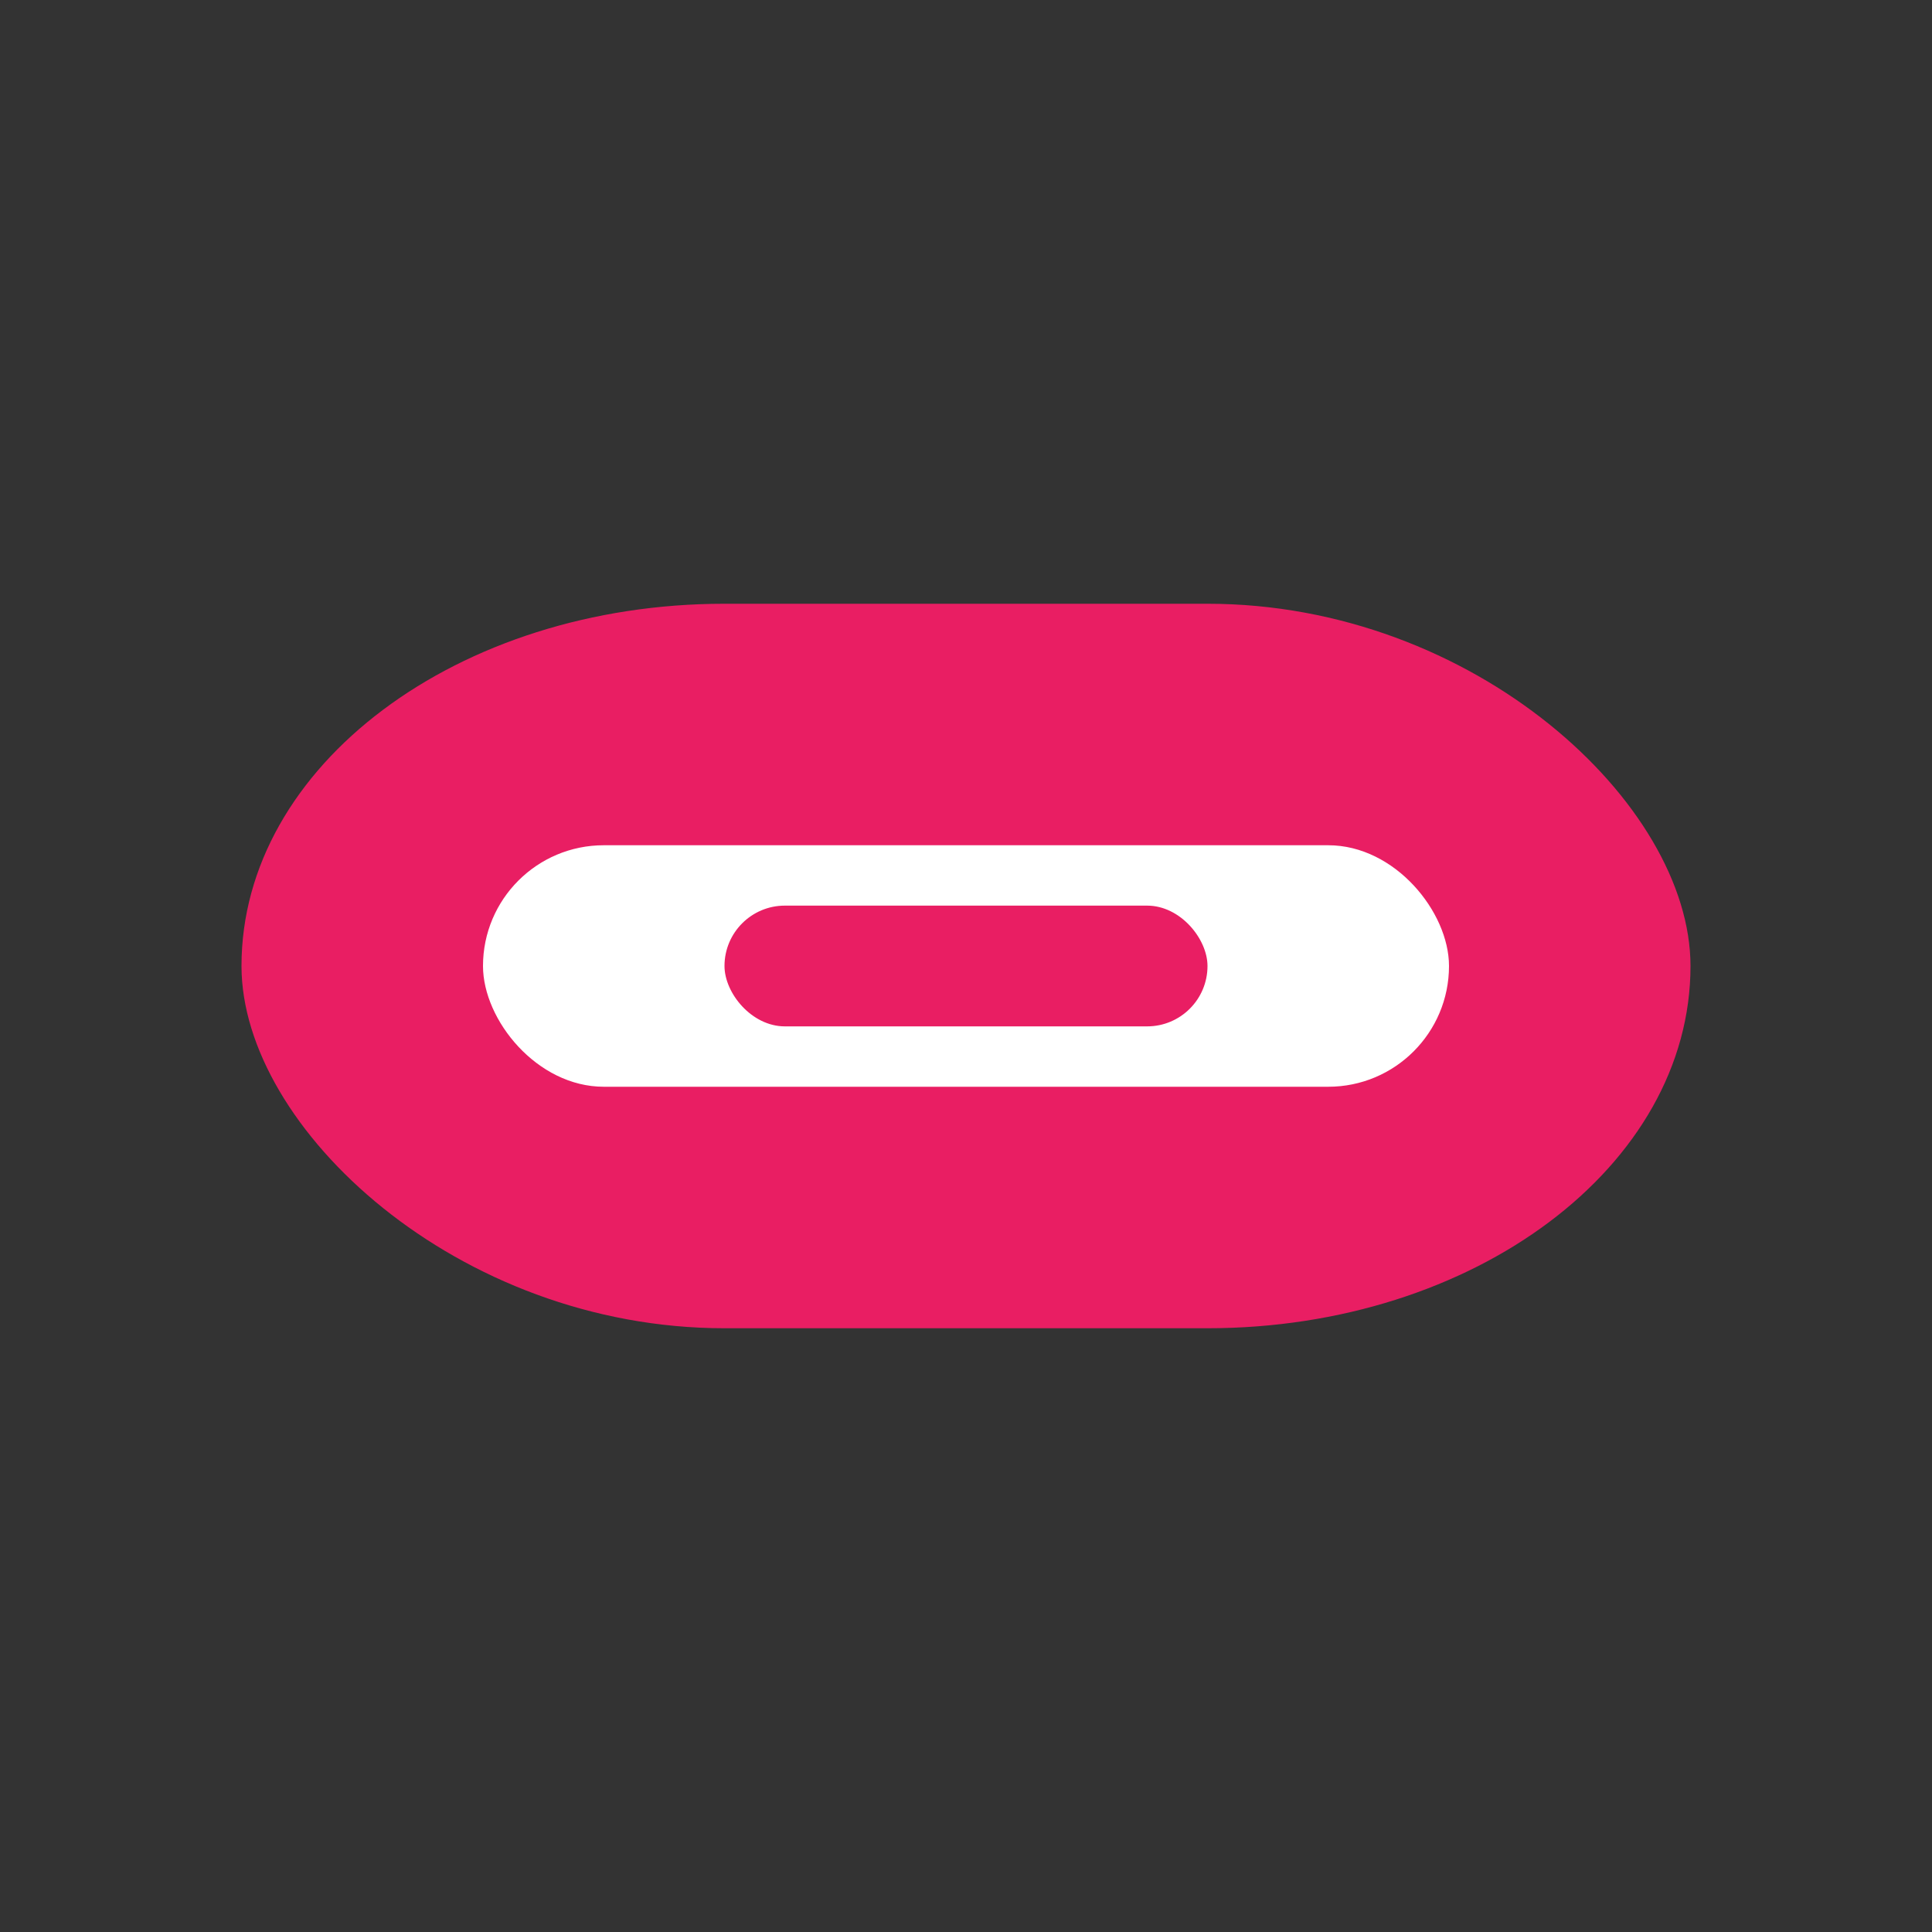 <svg xmlns="http://www.w3.org/2000/svg" width="32" height="32"><rect width="100%" height="100%" fill="#333333" stroke="none"/><rect x="4" y="10" width="24" height="12" rx="8" fill="#E91E63"/><rect x="8" y="14" width="16" height="4" rx="2" fill="#fff"/><rect x="12" y="15" width="8" height="2" rx="1" fill="#E91E63"/></svg>
